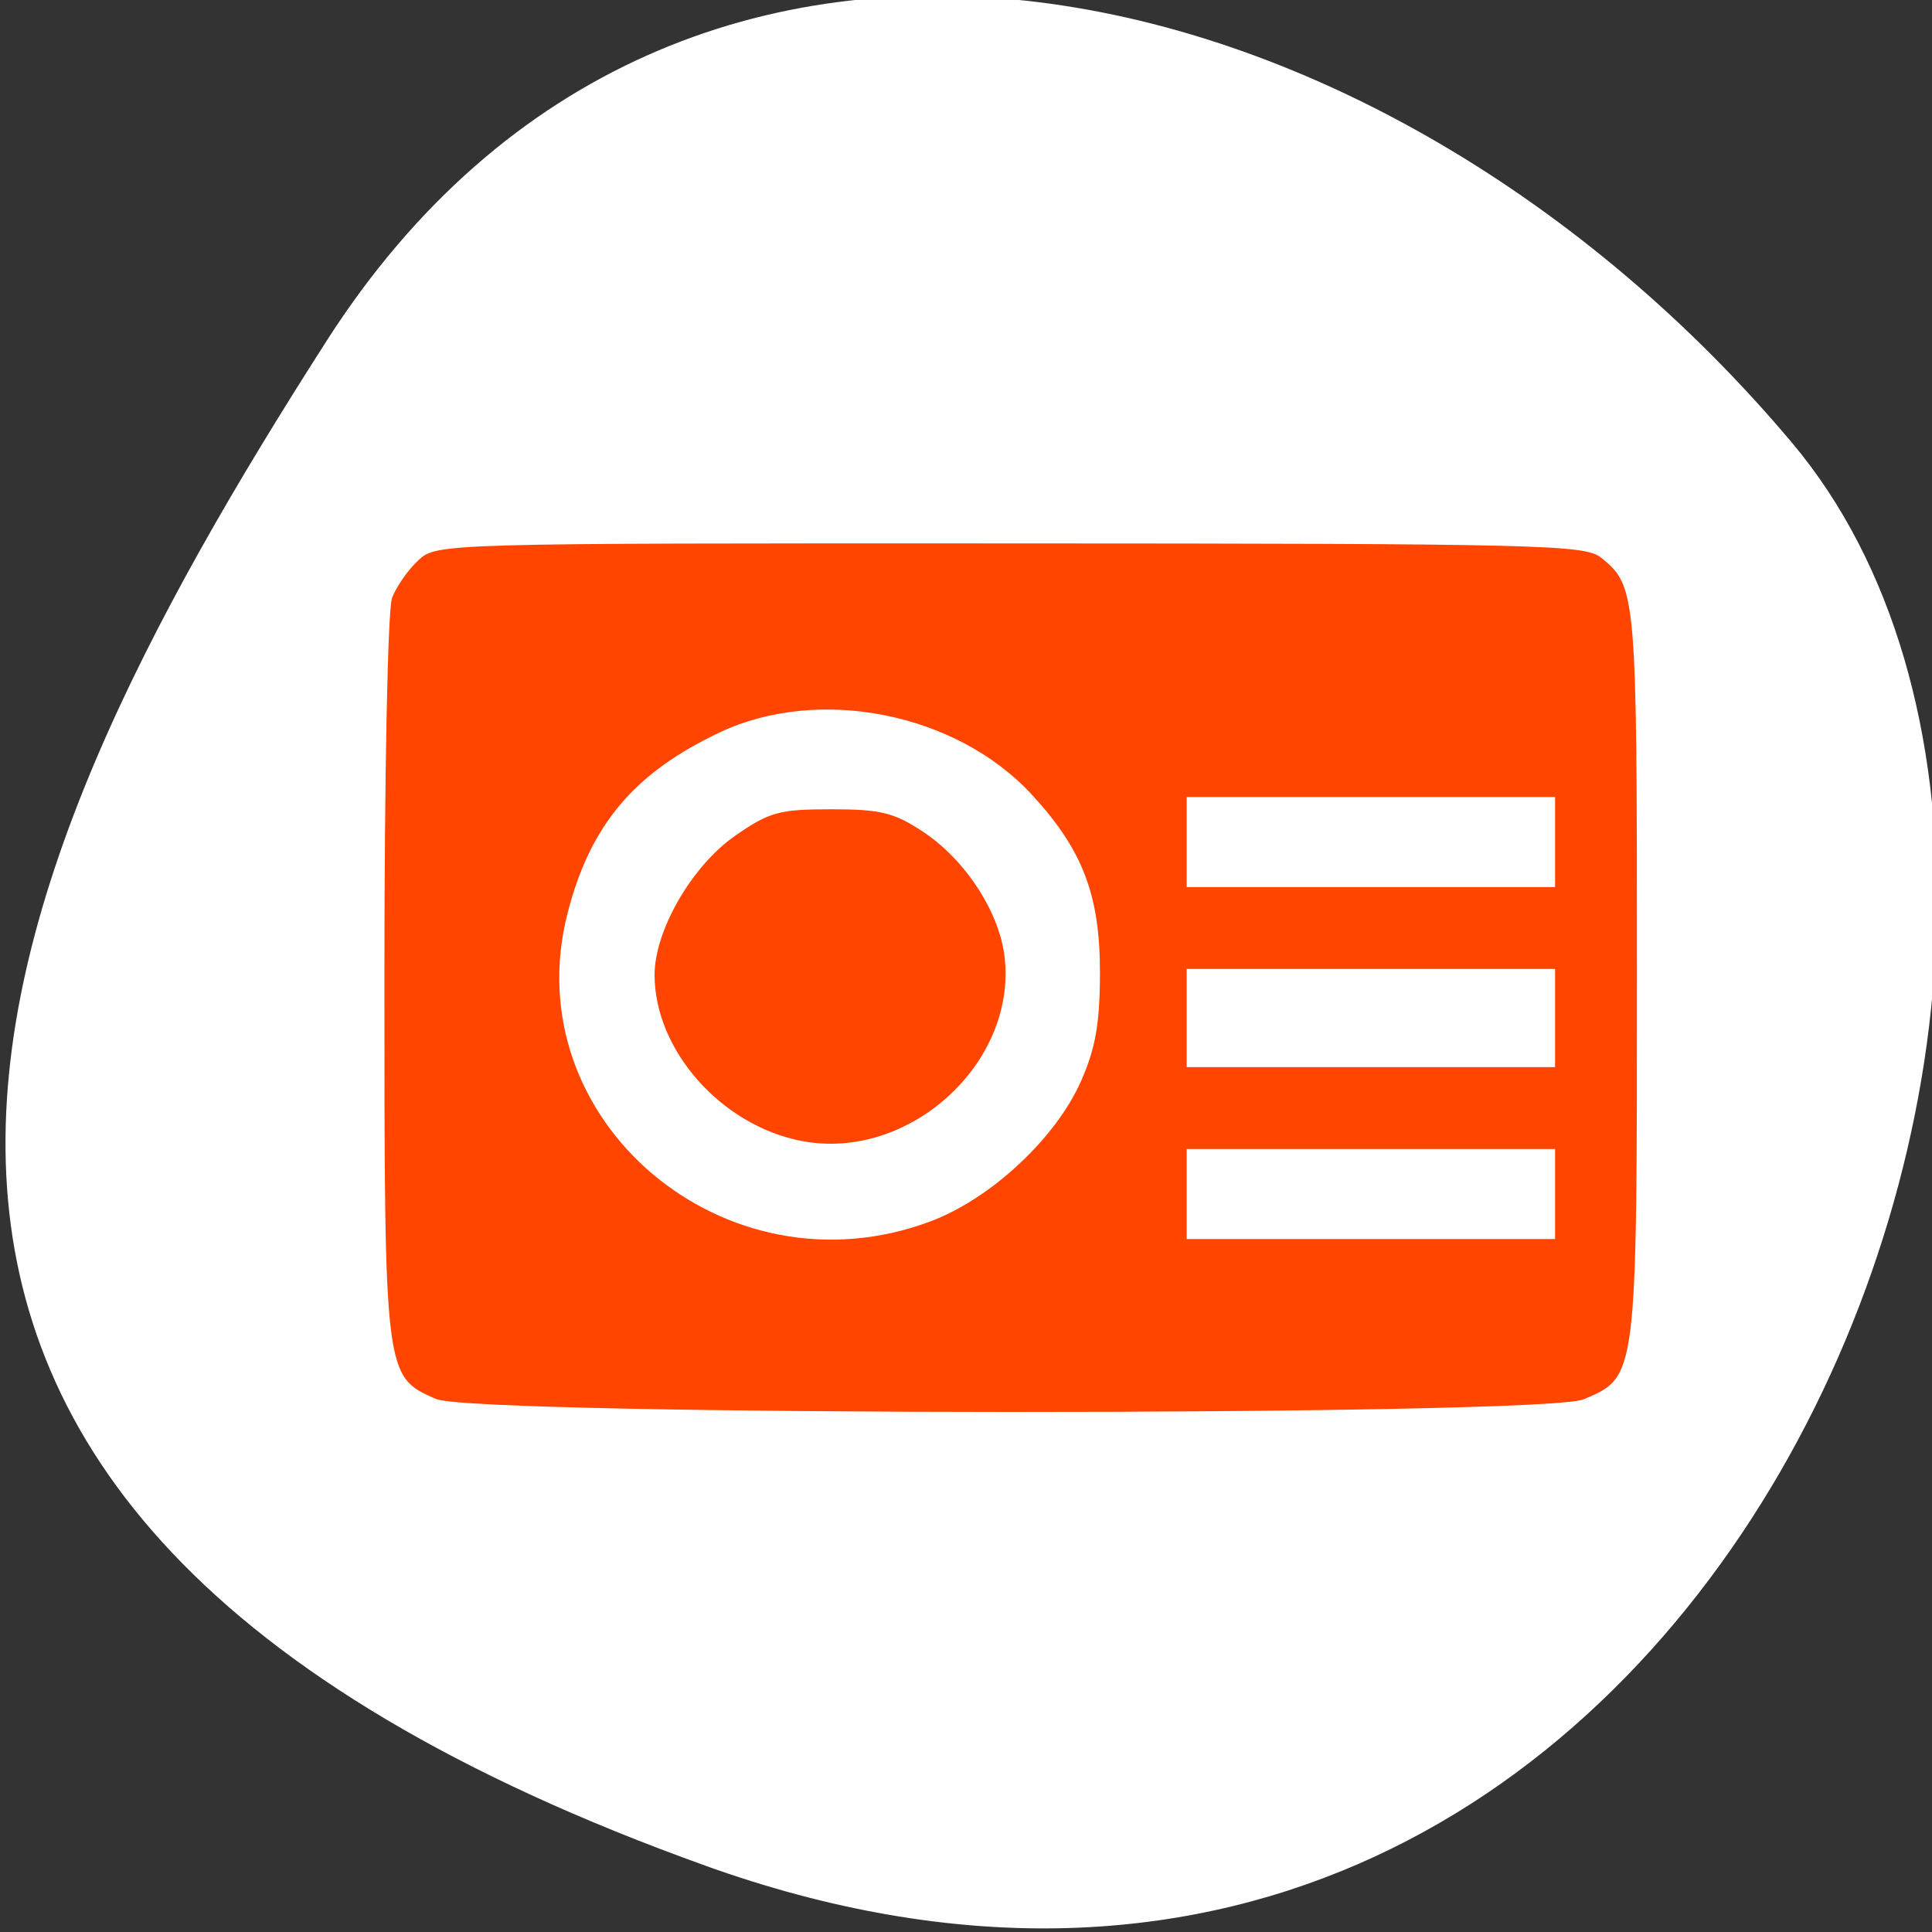 <svg xmlns="http://www.w3.org/2000/svg" viewBox="0 0 256 256"><rect x="0" y="0" width="256" height="256" fill="#333333" stroke="none"/><defs><clipPath><path d="M 0,64 H64 V128 H0 z"/></clipPath></defs><g style="fill:#fff;color:#000"><path d="m -1360.14 1641.33 c 46.11 -98.28 -119.59 -146.07 -181.85 -106.06 -62.25 40.01 -83.52 108.58 -13.01 143.08 70.51 34.501 148.75 61.26 194.86 -37.03 z" transform="matrix(0 1.037 -1.357 0 2320.801 1657.699)" style="fill:#fff"/></g><g transform="translate(11.925 19.529)" style="fill:#ff4500;fill-rule:evenodd"><path d="m 45.862,165.847 c -6.846,-2.978 -6.85,-3.007 -6.85,-55.779 0,-27.107 0.44,-48.869 1.018,-50.39 0.56,-1.473 2.117,-3.701 3.459,-4.952 2.43,-2.264 2.763,-2.274 78.439,-2.25 70.37,0.022 76.17,0.163 78.313,1.898 4.665,3.779 4.737,4.613 4.737,55.009 0,53.786 0.032,53.535 -7.088,56.51 -5.4,2.256 -146.833,2.213 -152.028,-0.046 l 0,-4e-5 z m 65.489,-23.531 c 8.01,-2.997 16.614,-11.009 19.968,-18.595 1.92,-4.343 2.497,-7.642 2.506,-14.321 C 133.838,99.08 131.549,93.085 124.801,85.764 114.833,74.95 96.635,71.309 83.487,77.499 72.106,82.858 66.277,89.775 63.277,101.487 c -7.007,27.35 20.855,51.014 48.074,40.83 z m 82.78,-3.627 0,-5.966 -24.407,0 -24.407,0 0,5.966 0,5.966 24.407,0 24.407,0 0,-5.966 z m 0,-23.322 0,-6.508 -24.407,0 -24.407,0 0,6.508 0,6.508 24.407,0 24.407,0 0,-6.508 z m 0,-23.322 0,-5.966 -24.407,0 -24.407,0 0,5.966 0,5.966 24.407,0 24.407,0 0,-5.966 z"/><path d="m 94.334 131.664 c -10.664 -2.031 -19.525 -12.023 -19.525 -22.016 0 -5.896 4.968 -14.47 10.684 -18.44 4.524 -3.142 5.835 -3.503 12.717 -3.503 6.561 0 8.328 0.434 12.197 2.994 5.604 3.708 10.117 10.666 10.79 16.634 1.587 14.078 -12.709 27.027 -26.862 24.331 z"/></g></svg>